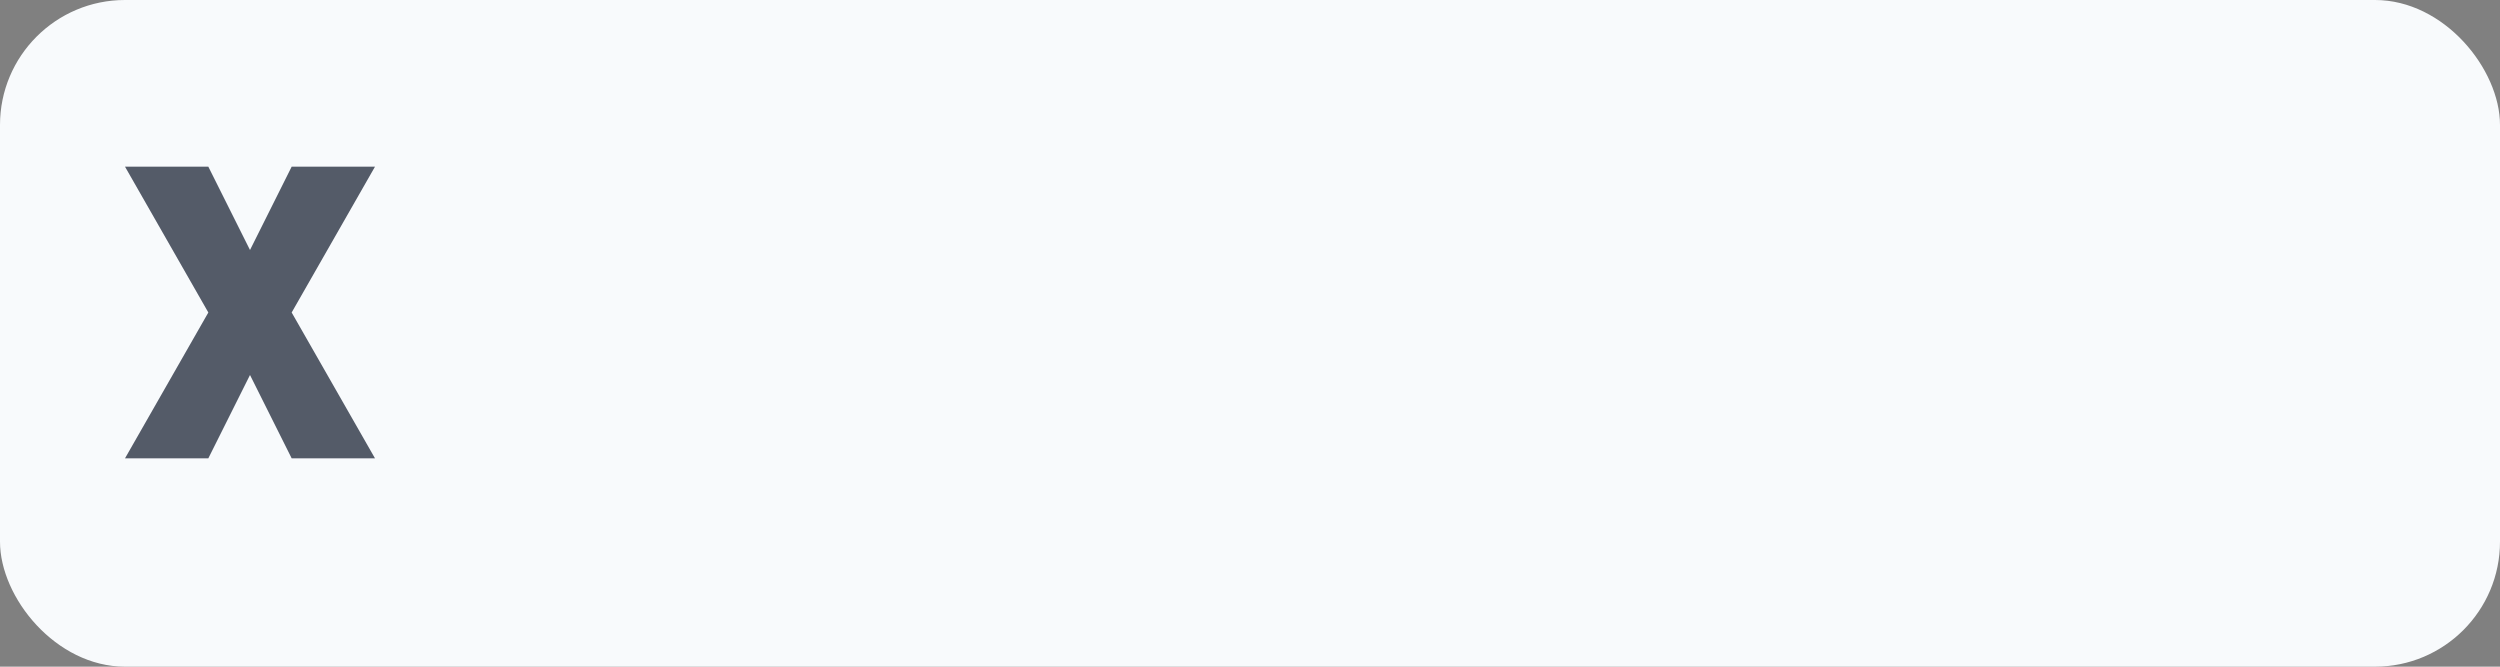 <svg xmlns="http://www.w3.org/2000/svg" width="120" height="32" viewBox="0 0 120 32" fill="none"><rect x="0" y="0" width="120" height="32" fill="#808080" stroke="none"/><rect width="120" height="32" rx="6" fill="#F8FAFC"/><path d="M18 22h-4l-2-4-2 4H6l4-7-4-7h4l2 4 2-4h4l-4 7 4 7Z" fill="#0F172A" fill-opacity="0.7"/></svg>